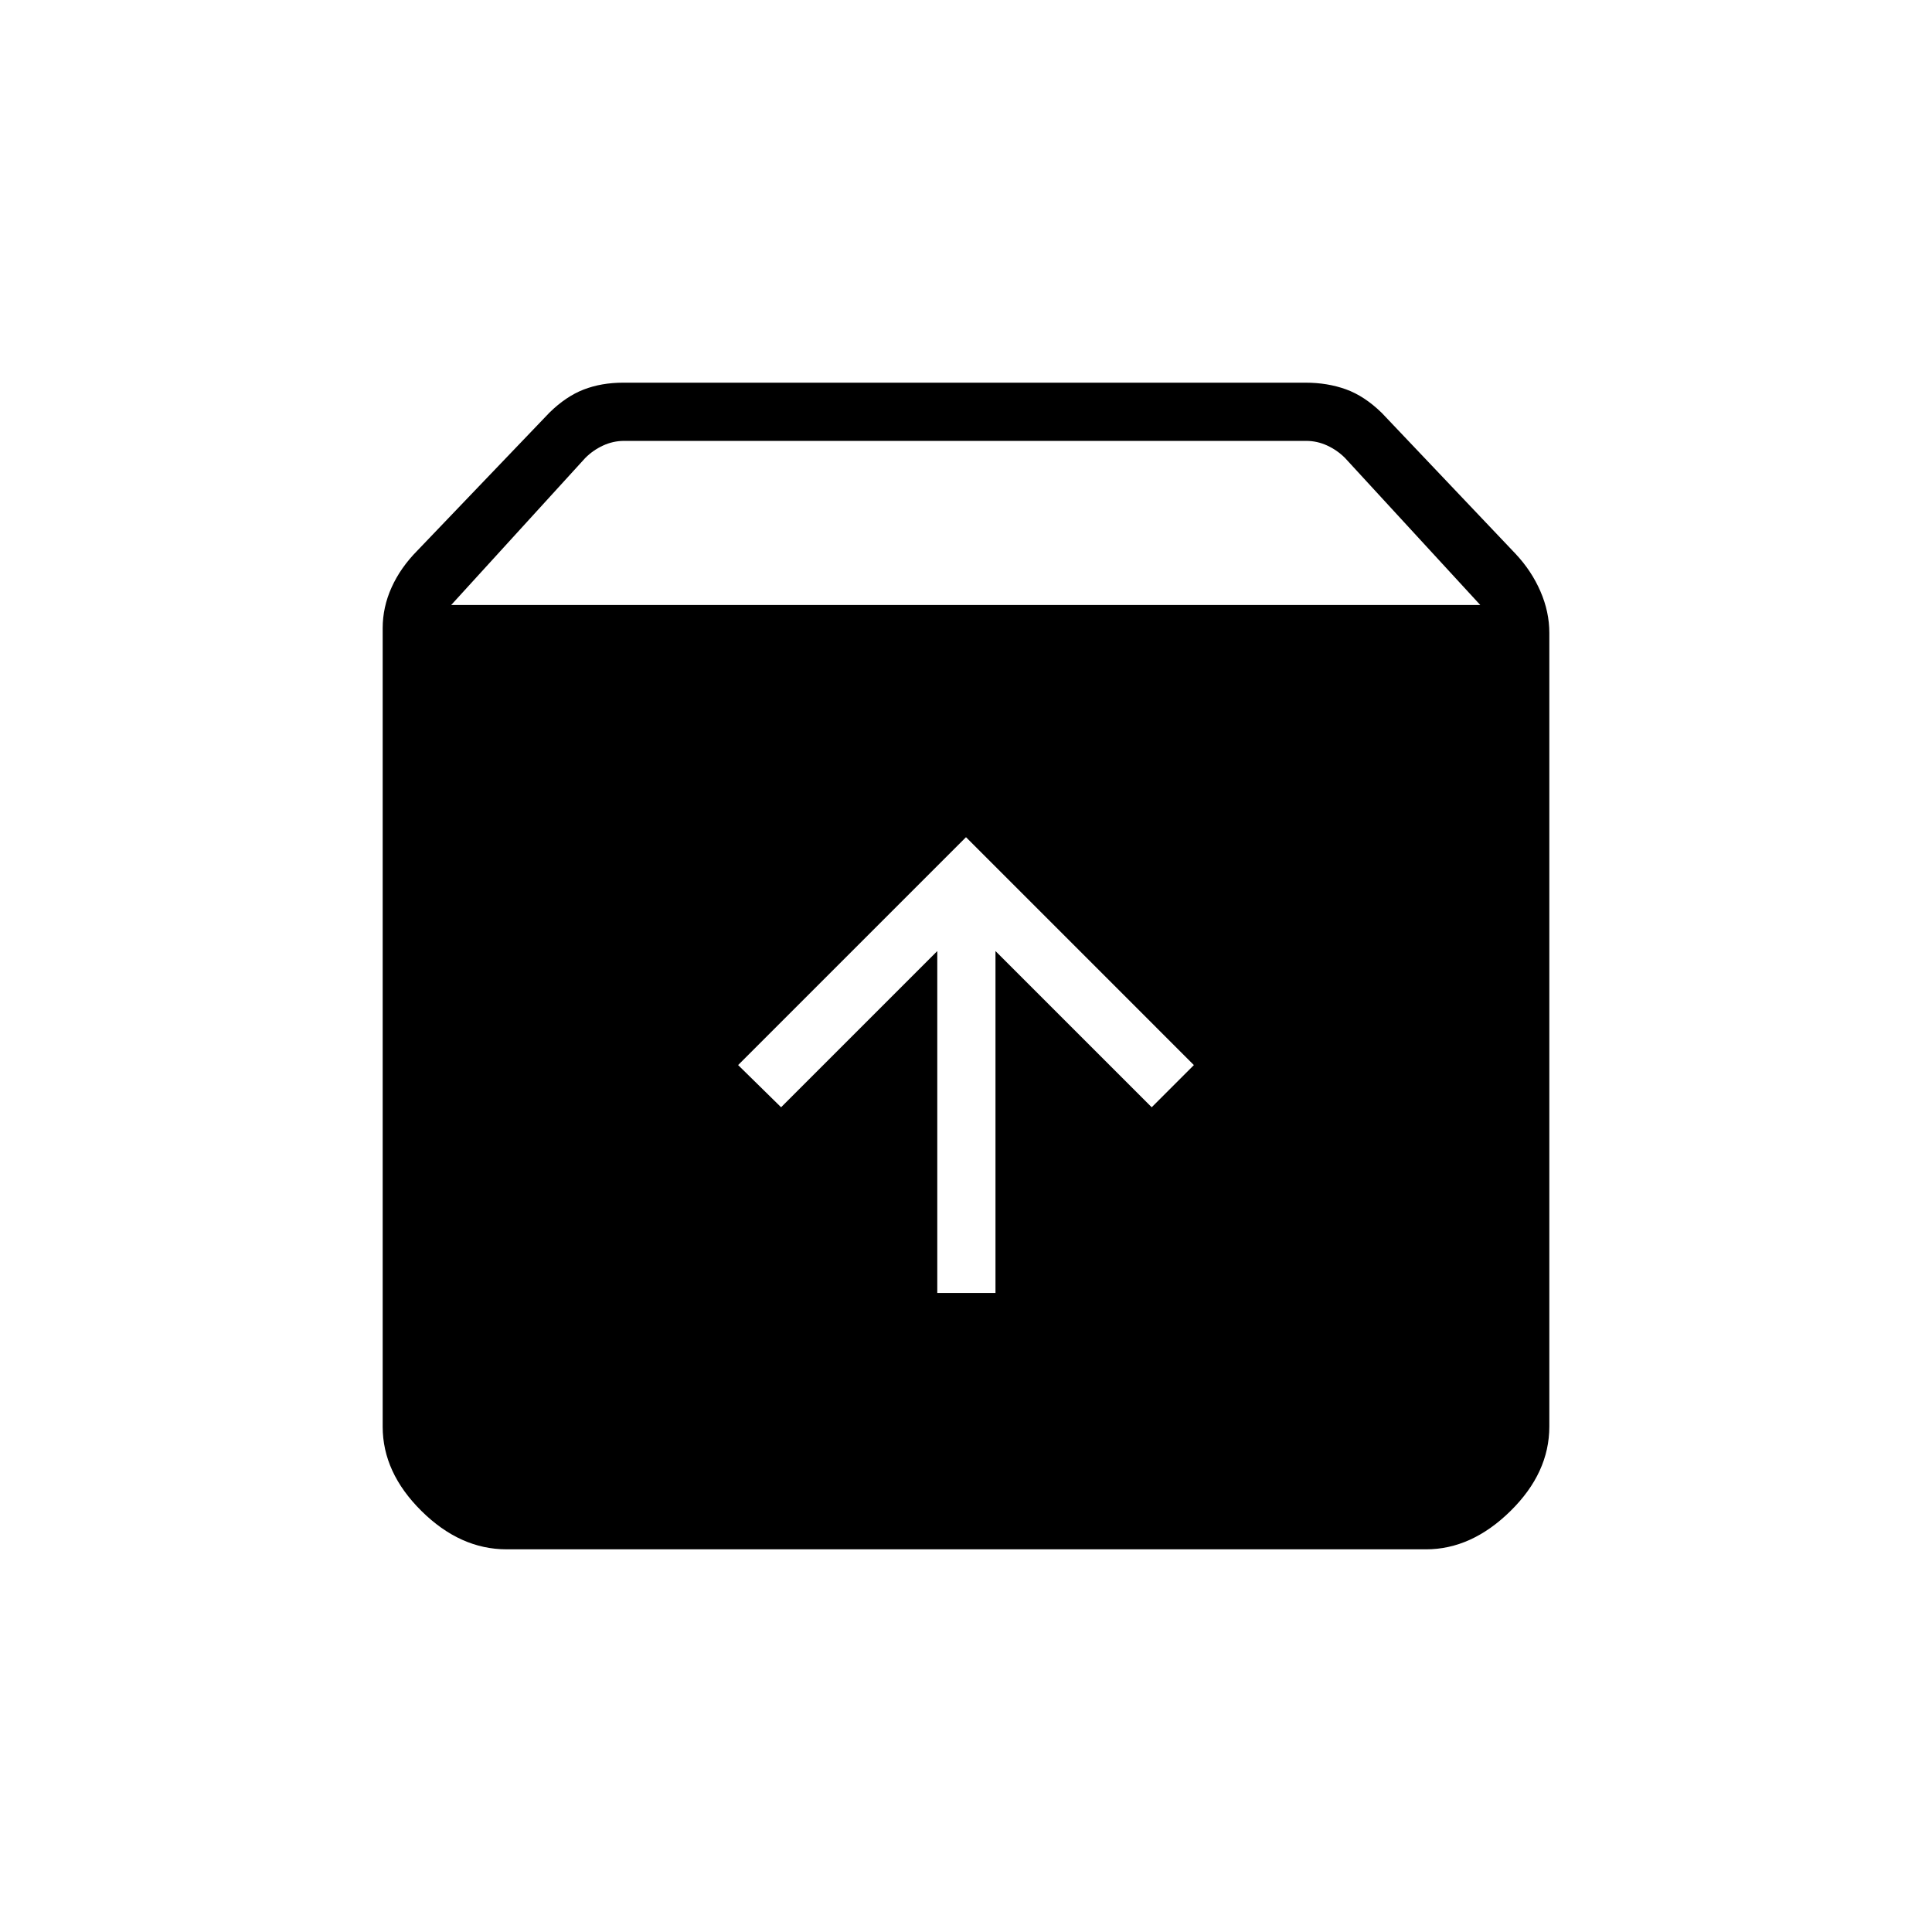 <svg xmlns="http://www.w3.org/2000/svg" height="20" viewBox="0 -960 960 960" width="20"><path d="M480-544 366.77-430.77l21.35 20.96 77.61-77.61v169.88h28.92v-169.88l77.62 77.61 20.96-20.96L480-544ZM251.69-190.15q-23.04 0-42.29-19.07t-19.25-41.86v-396.77q0-10.46 4.43-20.27 4.42-9.8 12.77-18.26l65.62-68.54q8.26-8.12 17.07-11.52 8.8-3.41 19.63-3.41h339.12q10.83 0 20.02 3.31 9.19 3.32 17.77 11.69l66.46 70q7.96 8.47 12.38 18.66 4.43 10.19 4.43 20.65v394.38q0 23.01-19.34 42.01-19.33 19-41.95 19H251.69Zm-27.5-469.23h511.35l-67.23-73.08q-3.85-3.85-8.85-6.16-5-2.3-10.38-2.3H310.07q-5.39 0-10.39 2.3-5 2.31-8.84 6.16l-66.65 73.08Z"/></svg>